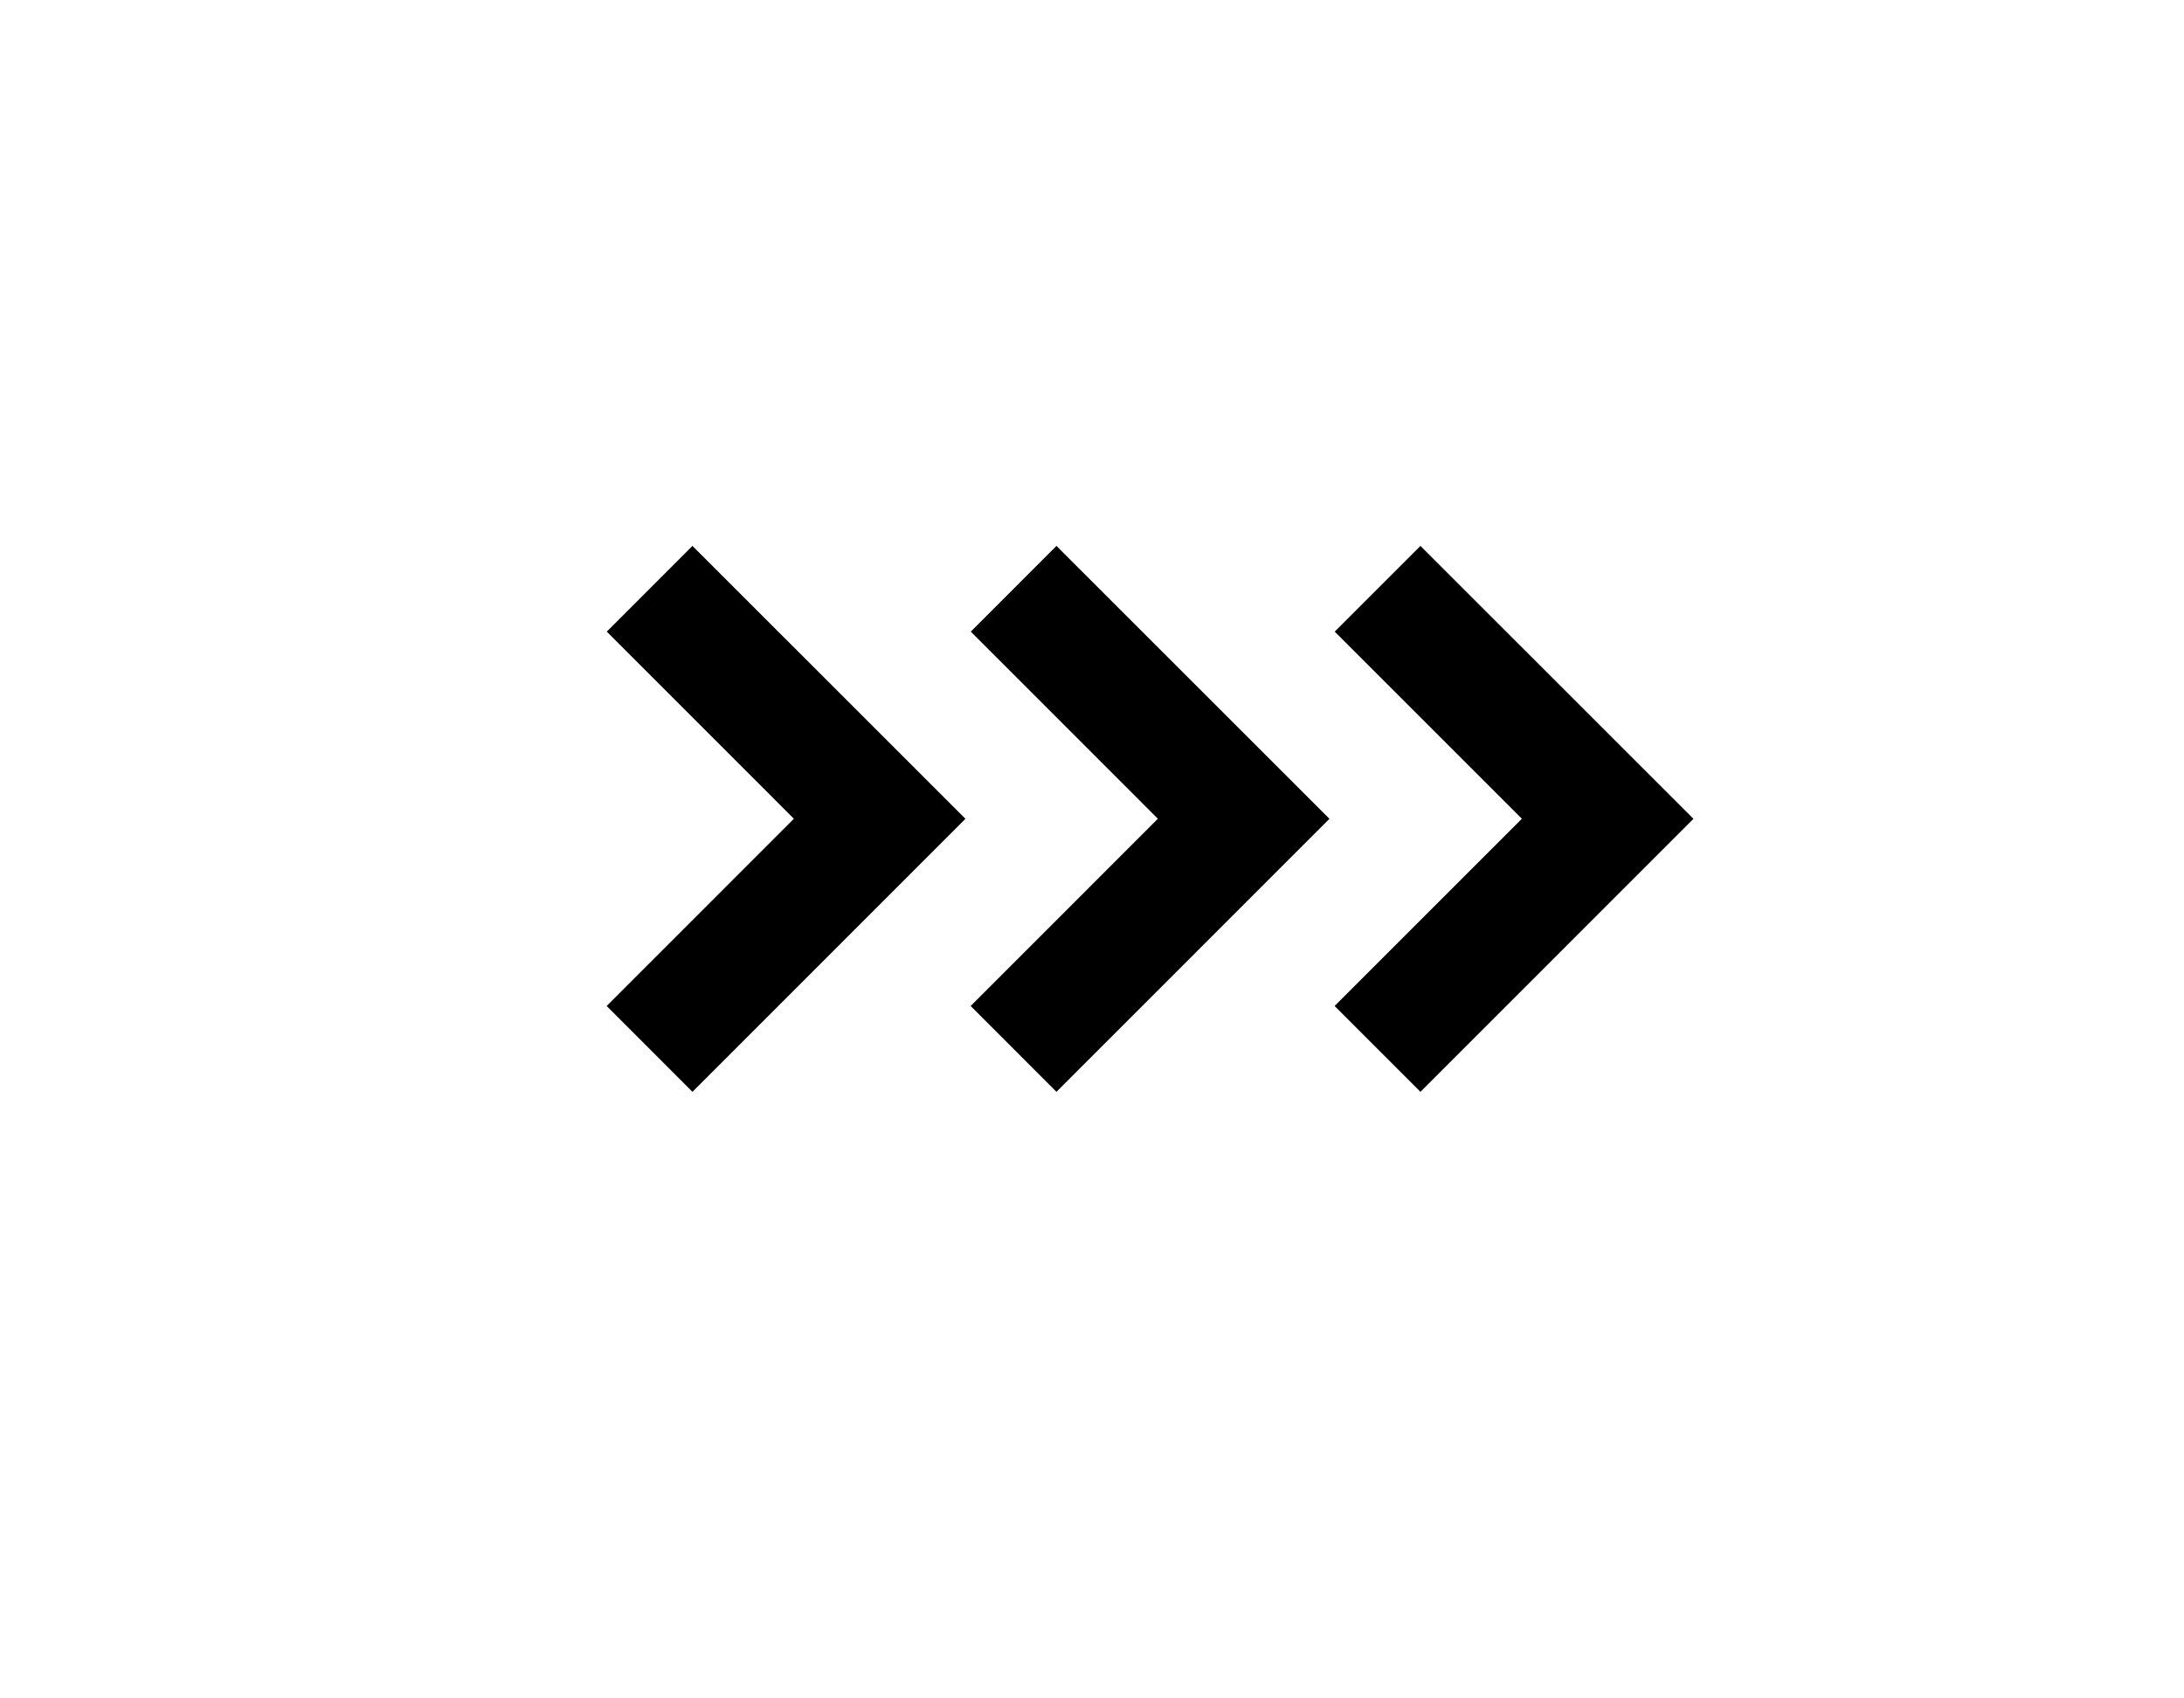 <?xml version="1.0" encoding="utf-8"?>
<!-- Generator: Adobe Illustrator 16.0.0, SVG Export Plug-In . SVG Version: 6.00 Build 0)  -->
<!DOCTYPE svg PUBLIC "-//W3C//DTD SVG 1.1//EN" "http://www.w3.org/Graphics/SVG/1.1/DTD/svg11.dtd">
<svg version="1.1" id="Layer_1" xmlns="http://www.w3.org/2000/svg" xmlns:xlink="http://www.w3.org/1999/xlink" x="0px" y="0px"
	 width="36px" height="28px" viewBox="0 0 36 28" enable-background="new 0 0 36 28" xml:space="preserve">
<g>
	<polygon points="22.001,10.413 23.414,9 27.914,13.499 23.414,18 21.999,16.585 25.086,13.498 	"/>
	<polygon points="16.002,10.413 17.414,9 21.914,13.499 17.414,18 16,16.585 19.086,13.498 	"/>
	<polygon points="13.086,13.498 10.002,10.413 11.414,9 15.914,13.499 11.414,18 10,16.585 	"/>
</g>
</svg>
